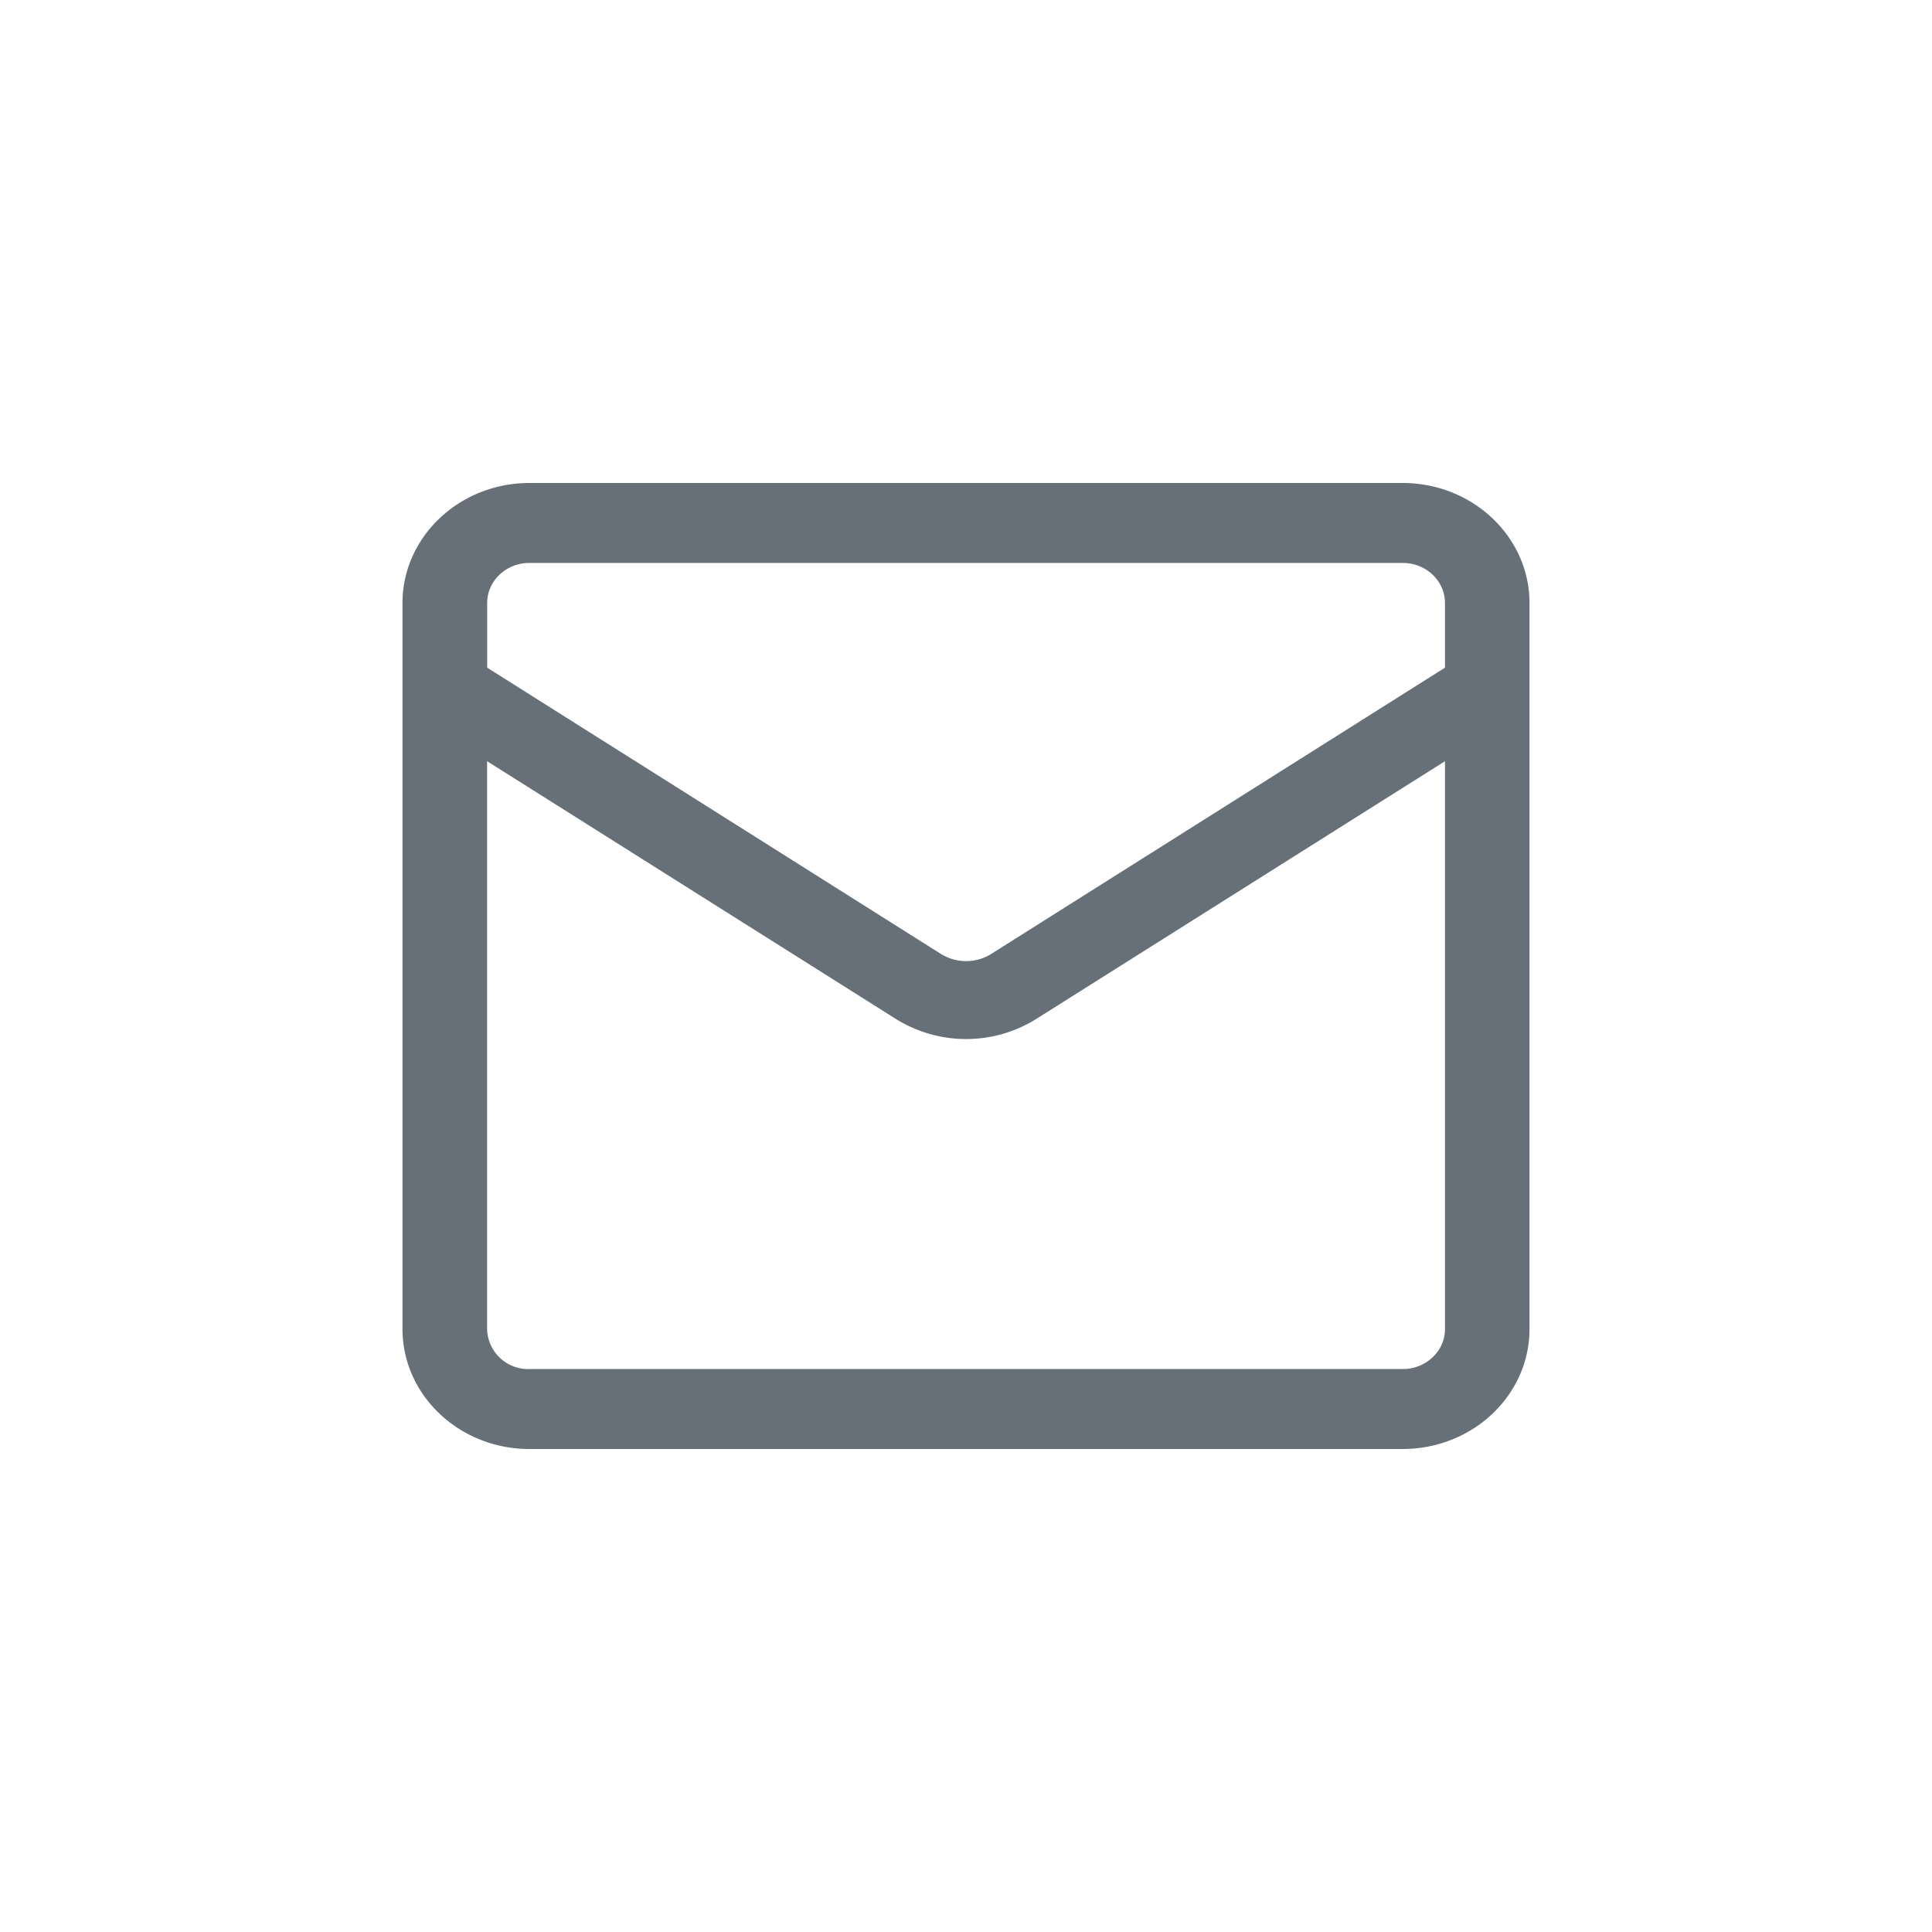<svg xmlns="http://www.w3.org/2000/svg" xmlns:xlink="http://www.w3.org/1999/xlink" width="24" height="24"><defs><path id="a" d="M17.425 17.007H6.575a.51.51 0 01-.524-.496V9.456l5.067 3.195a1.648 1.648 0 001.764.001l5.068-3.196v7.055c0 .273-.236.496-.525.496M6.575 6.993h10.85c.29 0 .525.223.525.497v.804l-5.635 3.555a.592.592 0 01-.63-.001L6.052 8.294V7.49c0-.274.235-.497.524-.497M17.425 6H6.575C5.707 6 5 6.67 5 7.49v9.02c0 .822.707 1.49 1.575 1.49h10.85c.869 0 1.575-.668 1.575-1.49V7.49C19 6.67 18.294 6 17.425 6"/></defs><use fill="#677078" xlink:href="#a"/></svg>